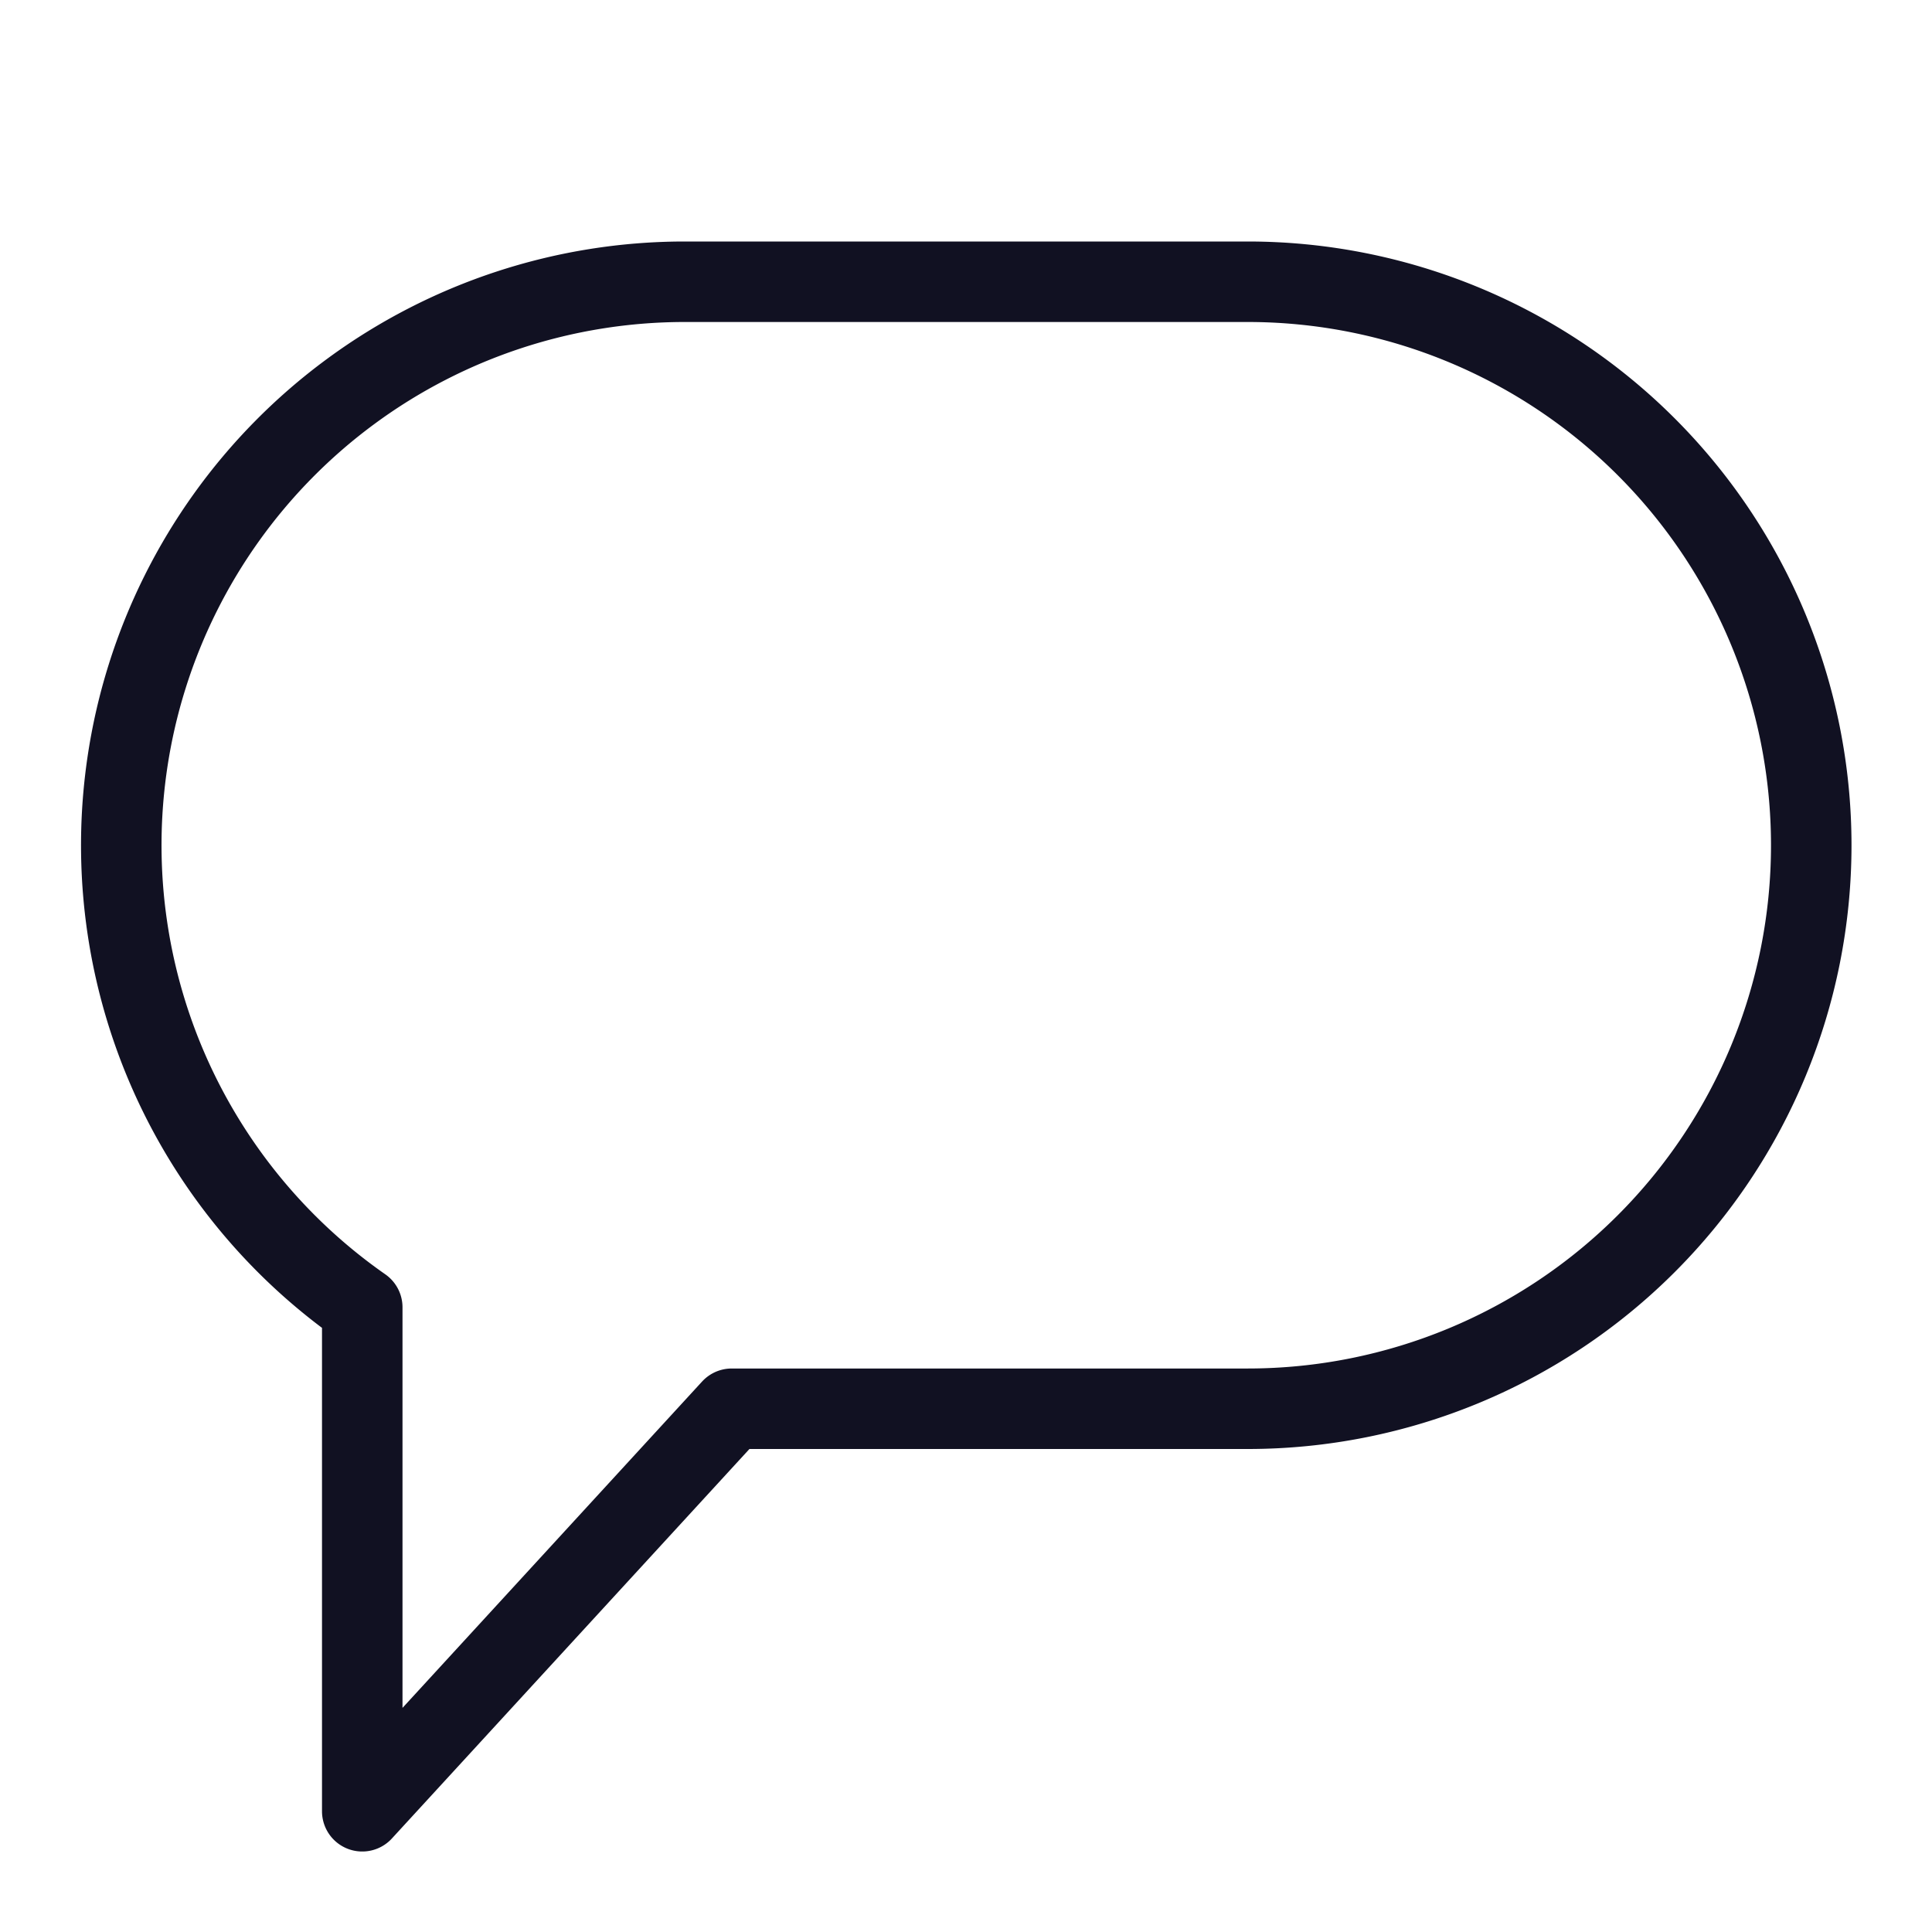 <svg id="Layer_1" data-name="Layer 1" xmlns="http://www.w3.org/2000/svg" viewBox="0 0 24 24"><title>unity-interface-24px-comment</title><path d="M9.09,17.5l-4.59,5V16.24A7,7,0,0,1,8.5,3.5h7a7,7,0,1,1,0,14Z" style="fill:none;stroke:#112;stroke-linecap:square;stroke-linejoin:round"/></svg>
